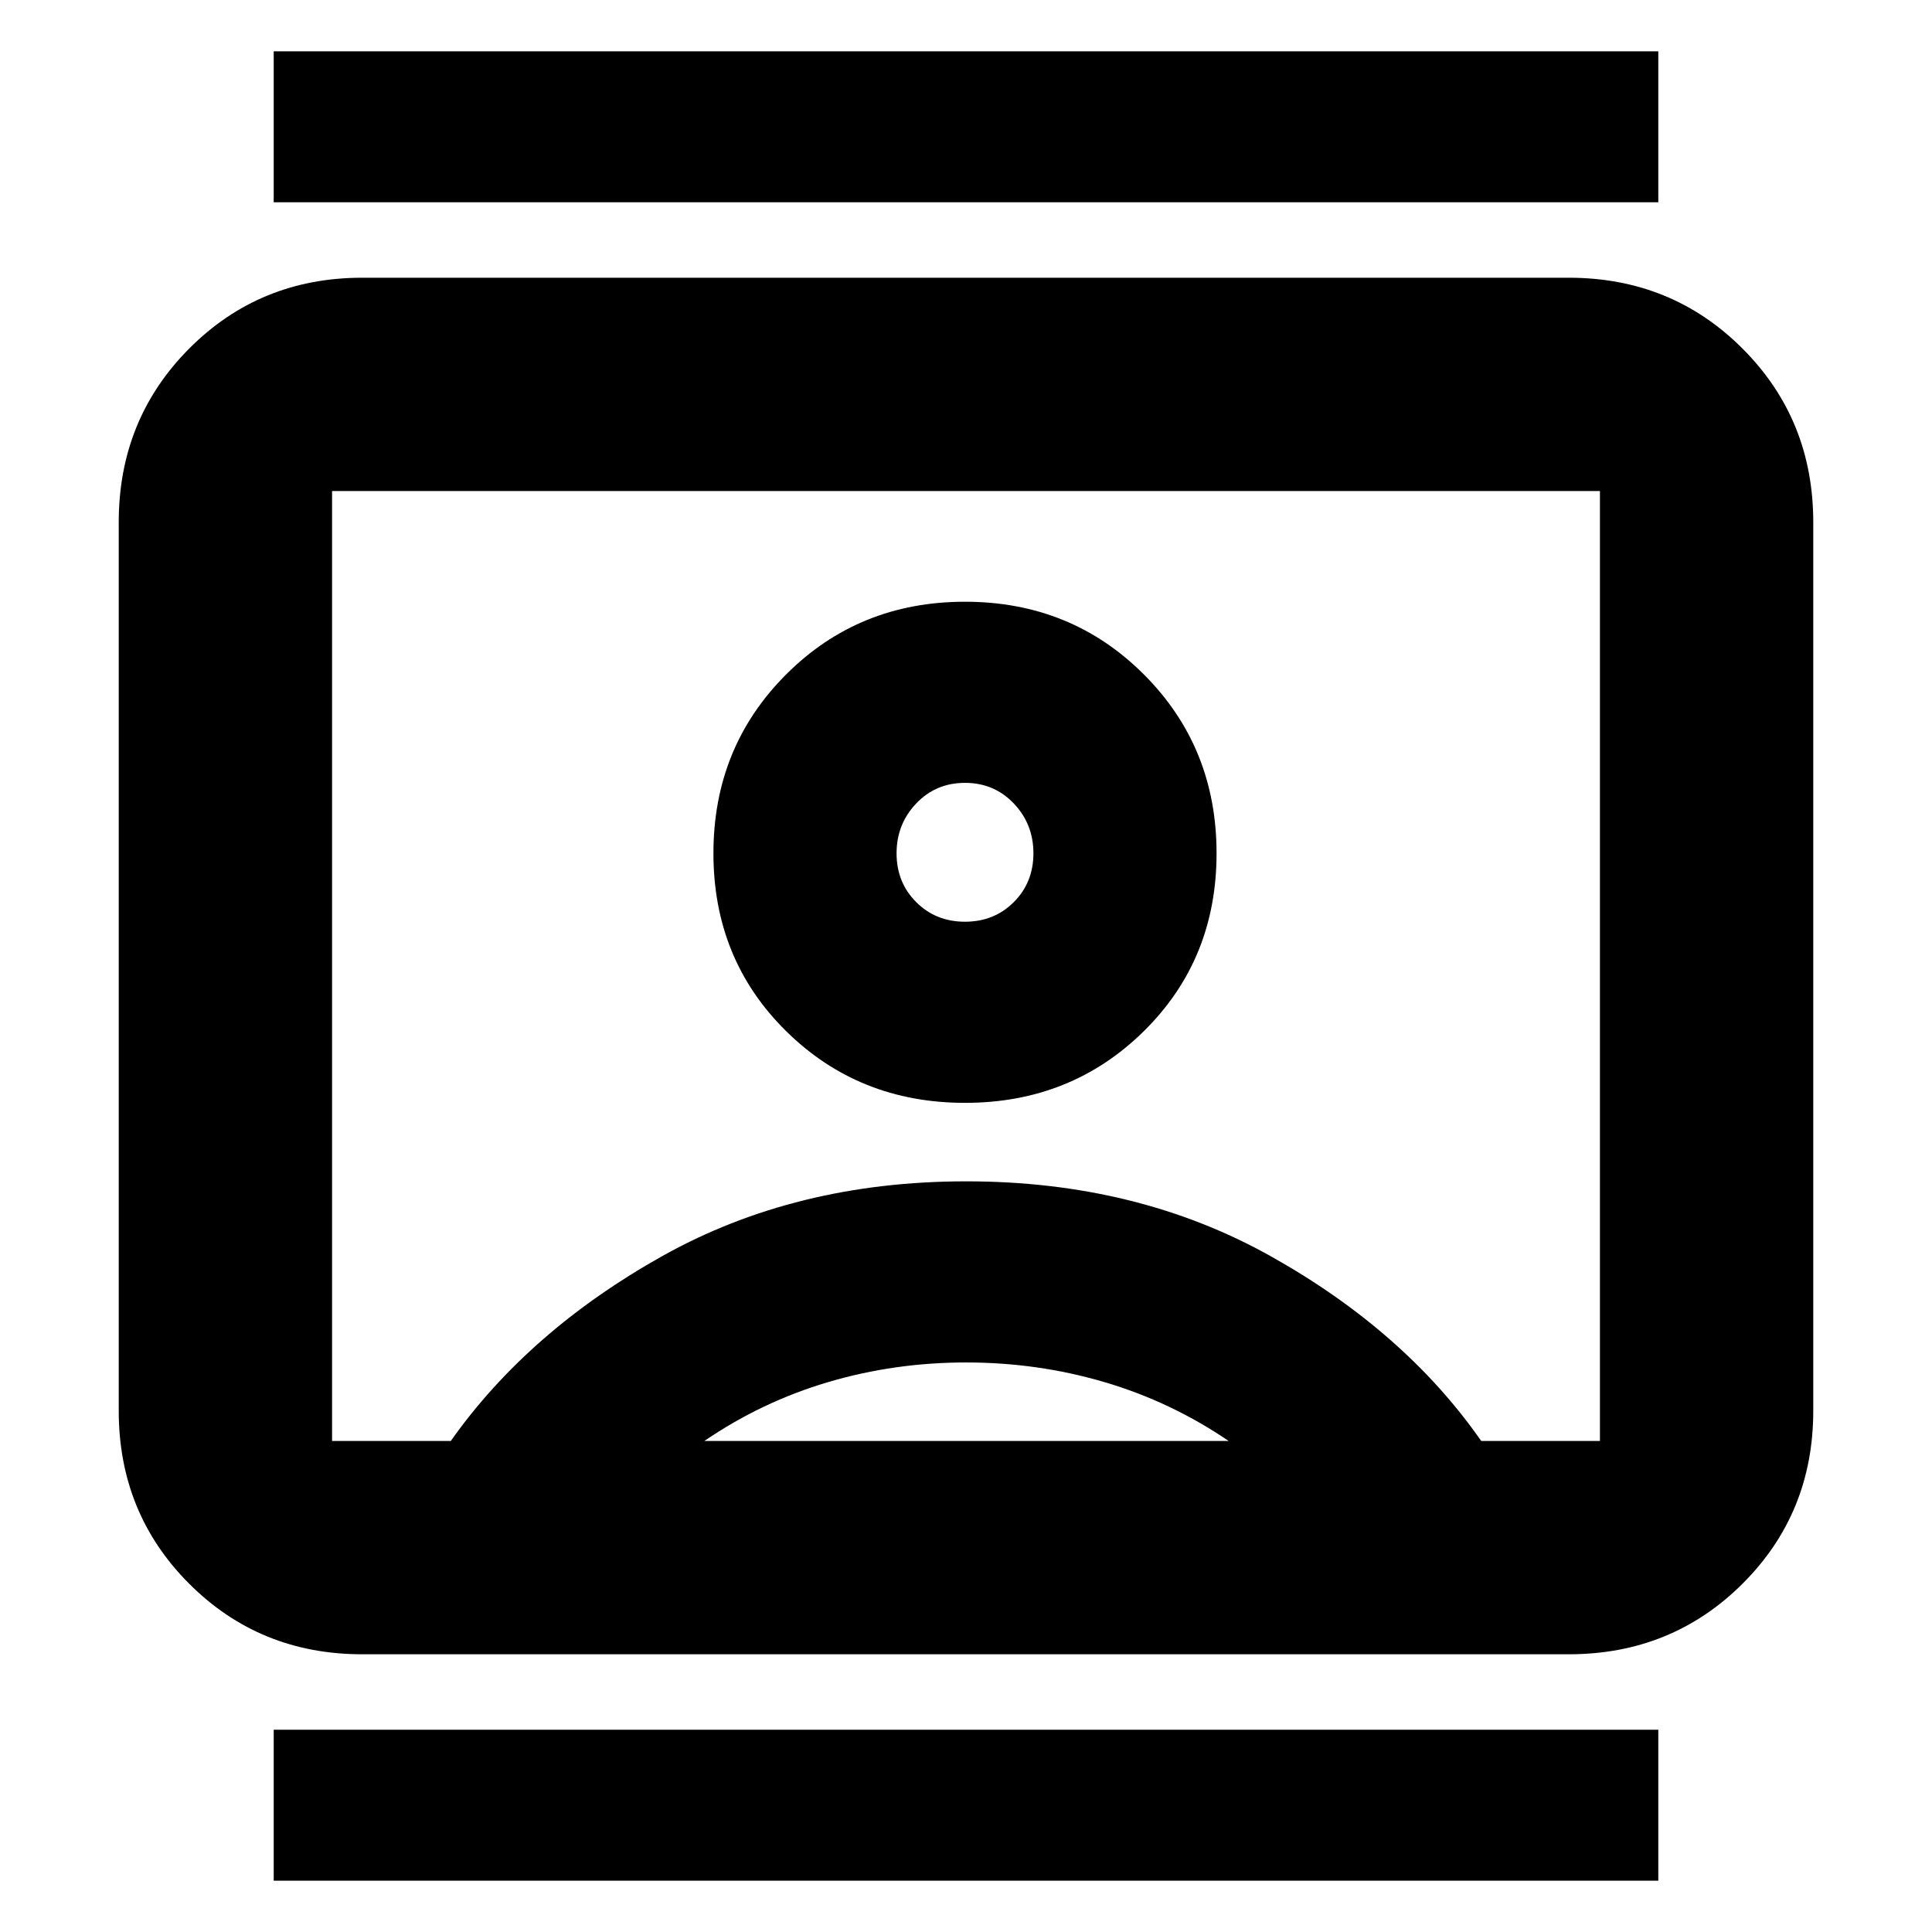 <svg xmlns="http://www.w3.org/2000/svg" height="24" viewBox="0 -960 960 960" width="24"><path d="M136-25.5v-75h688v75H136Zm0-834v-75h688v75H136ZM479.5-412q52.75 0 88.88-35.63Q604.5-483.25 604.5-536q0-52.75-36.12-88.88Q532.25-661 479.5-661q-52.75 0-88.87 36.12Q354.5-588.75 354.5-536q0 52.75 36.13 88.37Q426.75-412 479.5-412ZM180-138q-50.94 0-85.97-35.03T59-259v-441.5q0-51.14 35.03-86.32Q129.06-822 180-822h599.5q51.14 0 86.32 35.18Q901-751.64 901-700.5V-259q0 50.94-35.18 85.97T779.5-138H180Zm44-106q38.5-54.5 104.89-91.75T480.14-373q84.86 0 151.36 37.25Q698-298.5 736-244h59v-472H165v472h59Zm126 0h260.5q-28.65-19.5-61.76-29.25-33.1-9.75-68.67-9.75t-68.55 9.75Q378.55-263.5 350-244Zm129.5-258q-14.5 0-24.25-9.75T445.5-536q0-14.5 9.75-24.75T479.5-571q14.5 0 24.25 10.25T513.5-536q0 14.5-9.75 24.25T479.5-502Zm.5 22Z"/></svg>